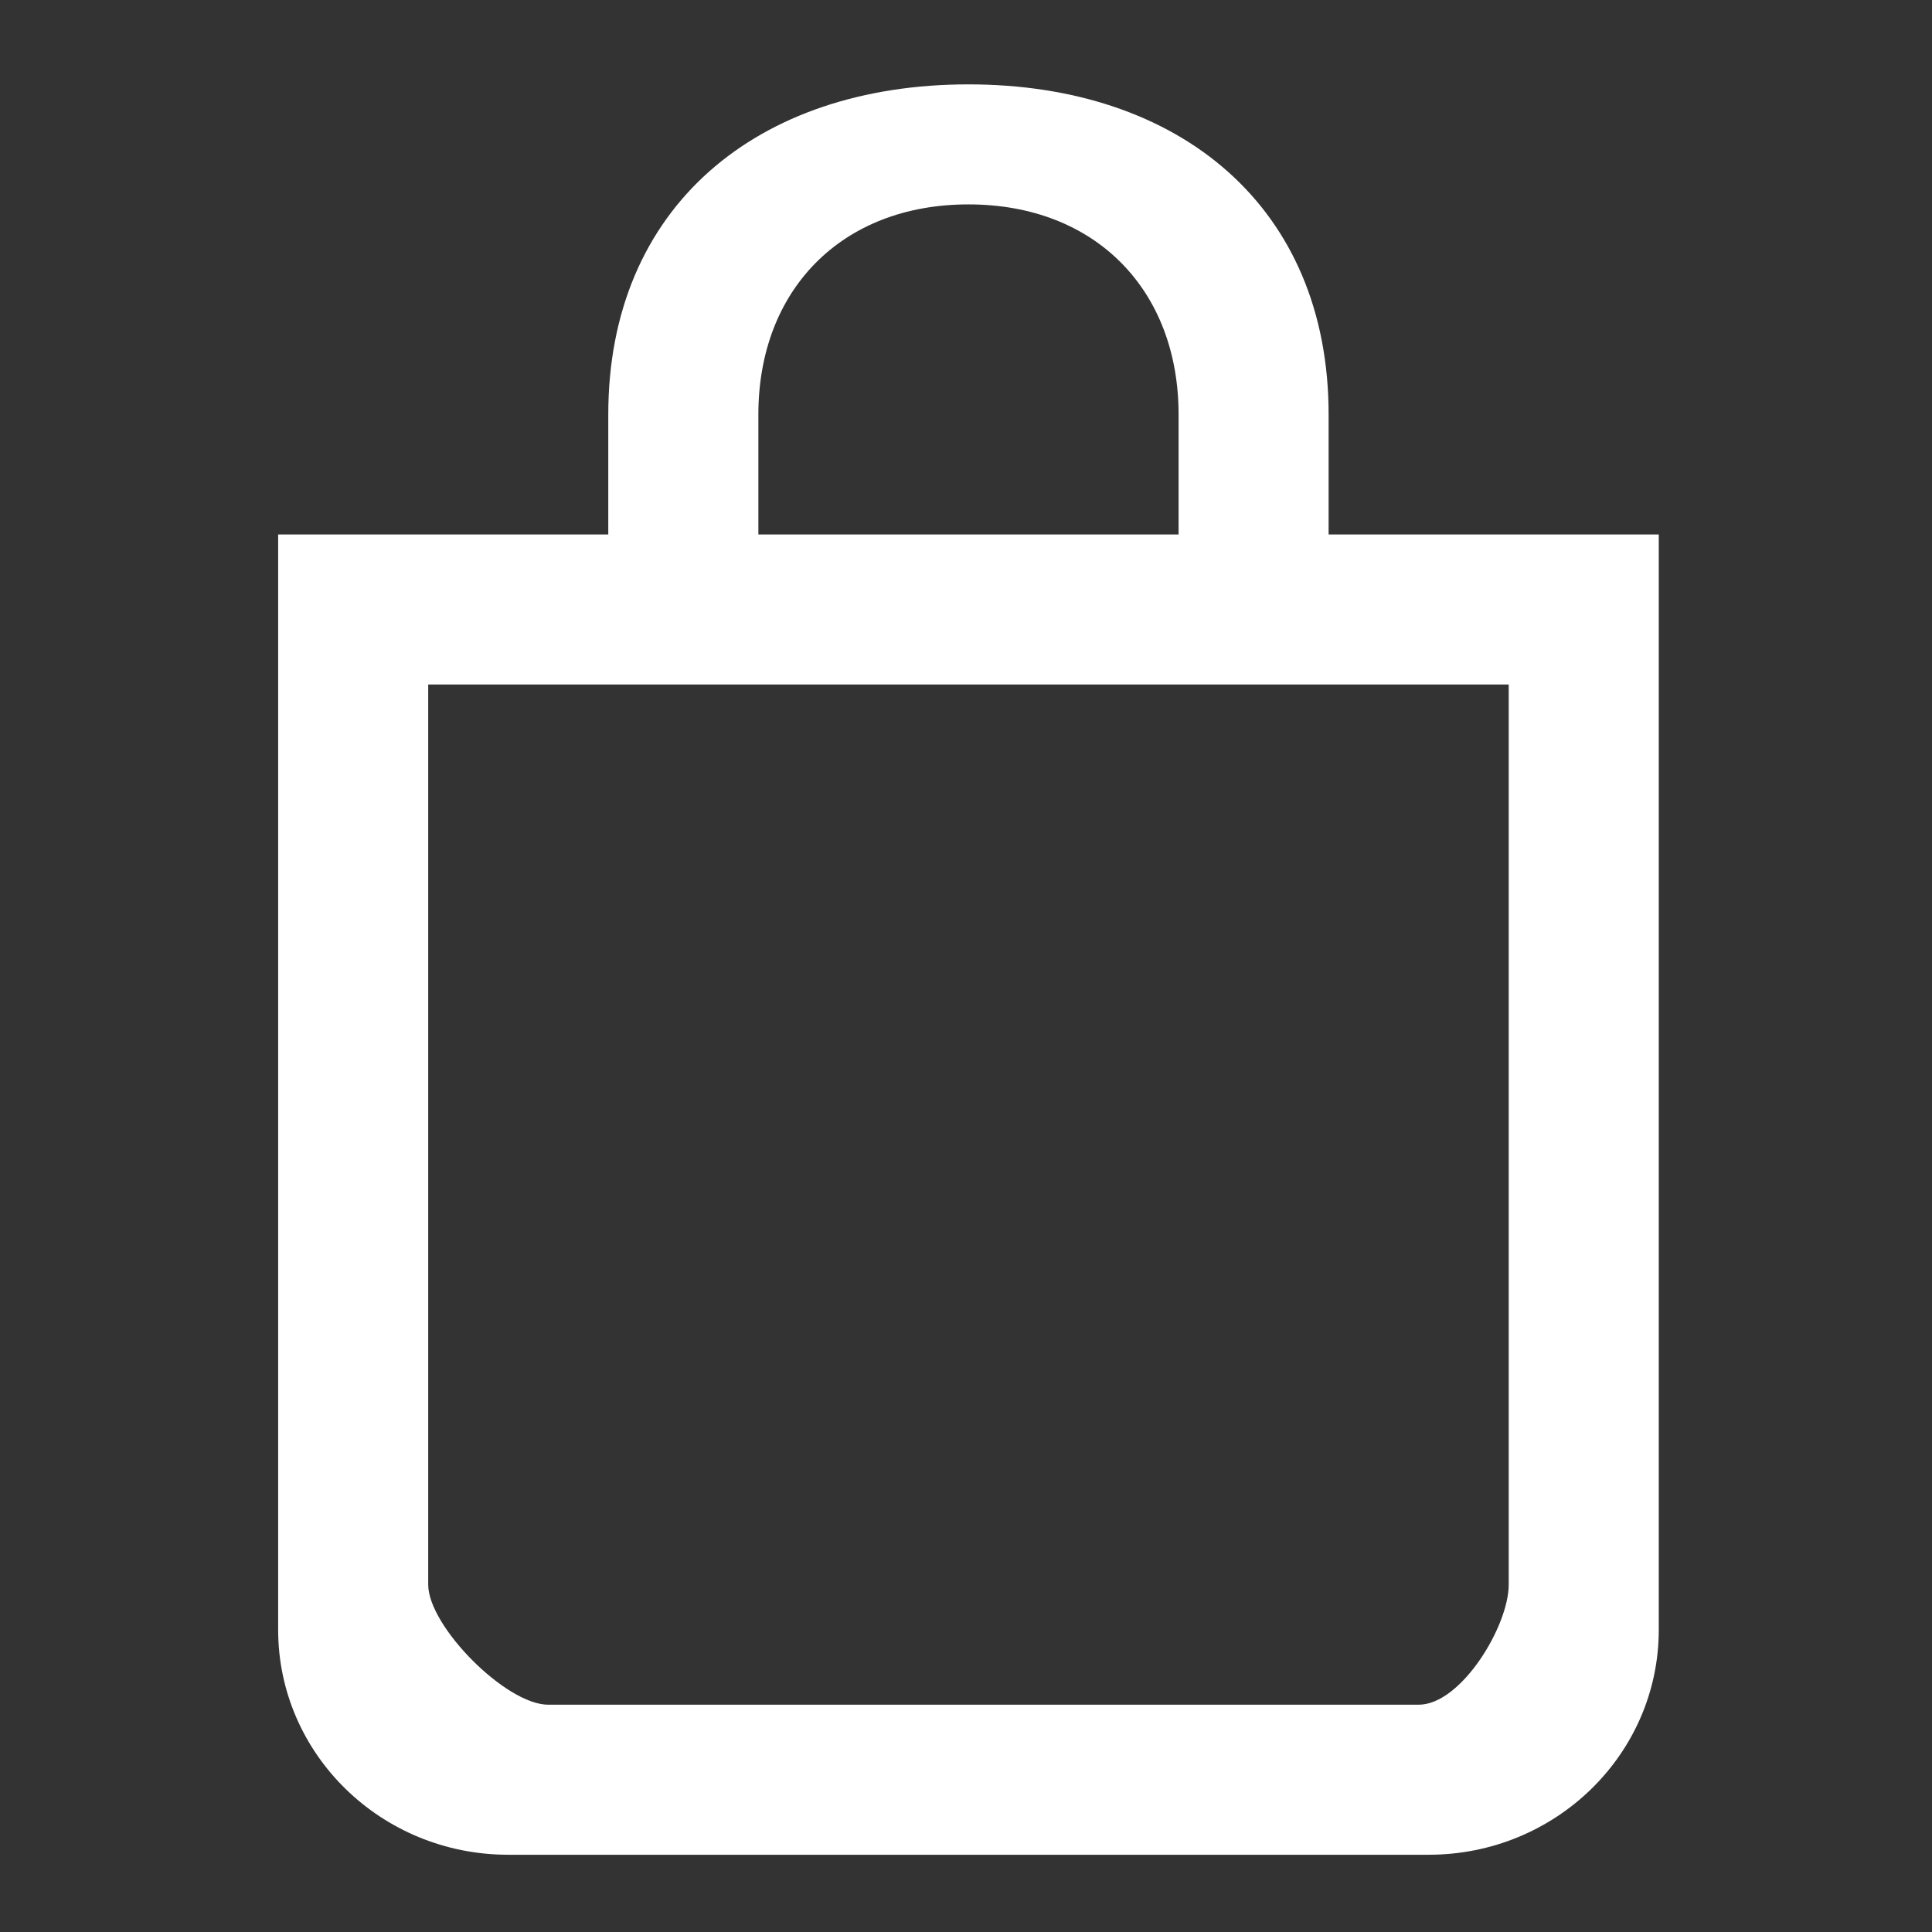 <?xml version="1.0" encoding="UTF-8" standalone="no"?>
<svg
   xmlns:dc="http://purl.org/dc/elements/1.1/"
   xmlns:cc="http://creativecommons.org/ns#"
   xmlns:rdf="http://www.w3.org/1999/02/22-rdf-syntax-ns#"
   xmlns:svg="http://www.w3.org/2000/svg"
   xmlns="http://www.w3.org/2000/svg"
   xmlns:sodipodi="http://sodipodi.sourceforge.net/DTD/sodipodi-0.dtd"
   xmlns:inkscape="http://www.inkscape.org/namespaces/inkscape"
   width="64"
   height="64"
   viewBox="0 0 64 64"
   id="svg2"
   version="1.1"
   inkscape:version="0.48.4 r9939"
   sodipodi:docname="cart.svg">
  <rect x="0" y="0" width="64" height="64" fill="#333333" stroke="none"/>
  <defs
     id="defs10" />
  <sodipodi:namedview
     pagecolor="#888888"
     bordercolor="#666666"
     borderopacity="1"
     objecttolerance="10"
     gridtolerance="10"
     guidetolerance="10"
     inkscape:pageopacity="1"
     inkscape:pageshadow="2"
     inkscape:window-width="1855"
     inkscape:window-height="1056"
     id="namedview8"
     showgrid="false"
     inkscape:zoom="3.6875"
     inkscape:cx="32"
     inkscape:cy="32"
     inkscape:window-x="65"
     inkscape:window-y="24"
     inkscape:window-maximized="1"
     inkscape:current-layer="svg2" />
  <g
     id="g4"
     transform="translate(8.949,2.441)">
    <path
       d="m 35.063,15.264 v -3.976 c 0,-6.863 -4.915,-10.934 -11.931,-10.934 -7.016,0 -11.931,4.071 -11.931,10.934 v 3.976 H 0.265 V 51.545 C 0.265,55.664 3.676,59 7.887,59 H 38.377 C 42.589,59 46,55.664 46,51.545 V 15.264 H 35.063 z m -18.89,-3.976 c 0,-4.117 2.75,-6.958 6.96,-6.958 4.21,0 6.96,2.841 6.96,6.958 v 3.976 H 16.173 v -3.976 z m 24.856,38.766 c 0,1.373 -1.579,3.976 -2.983,3.976 H 9.213 c -1.404,0 -3.977,-2.603 -3.977,-3.976 V 20.234 H 41.029 v 29.82 z"
       id="path6"
       inkscape:connector-curvature="0"
       style="fill:#ffffff" />
  </g>
</svg>
